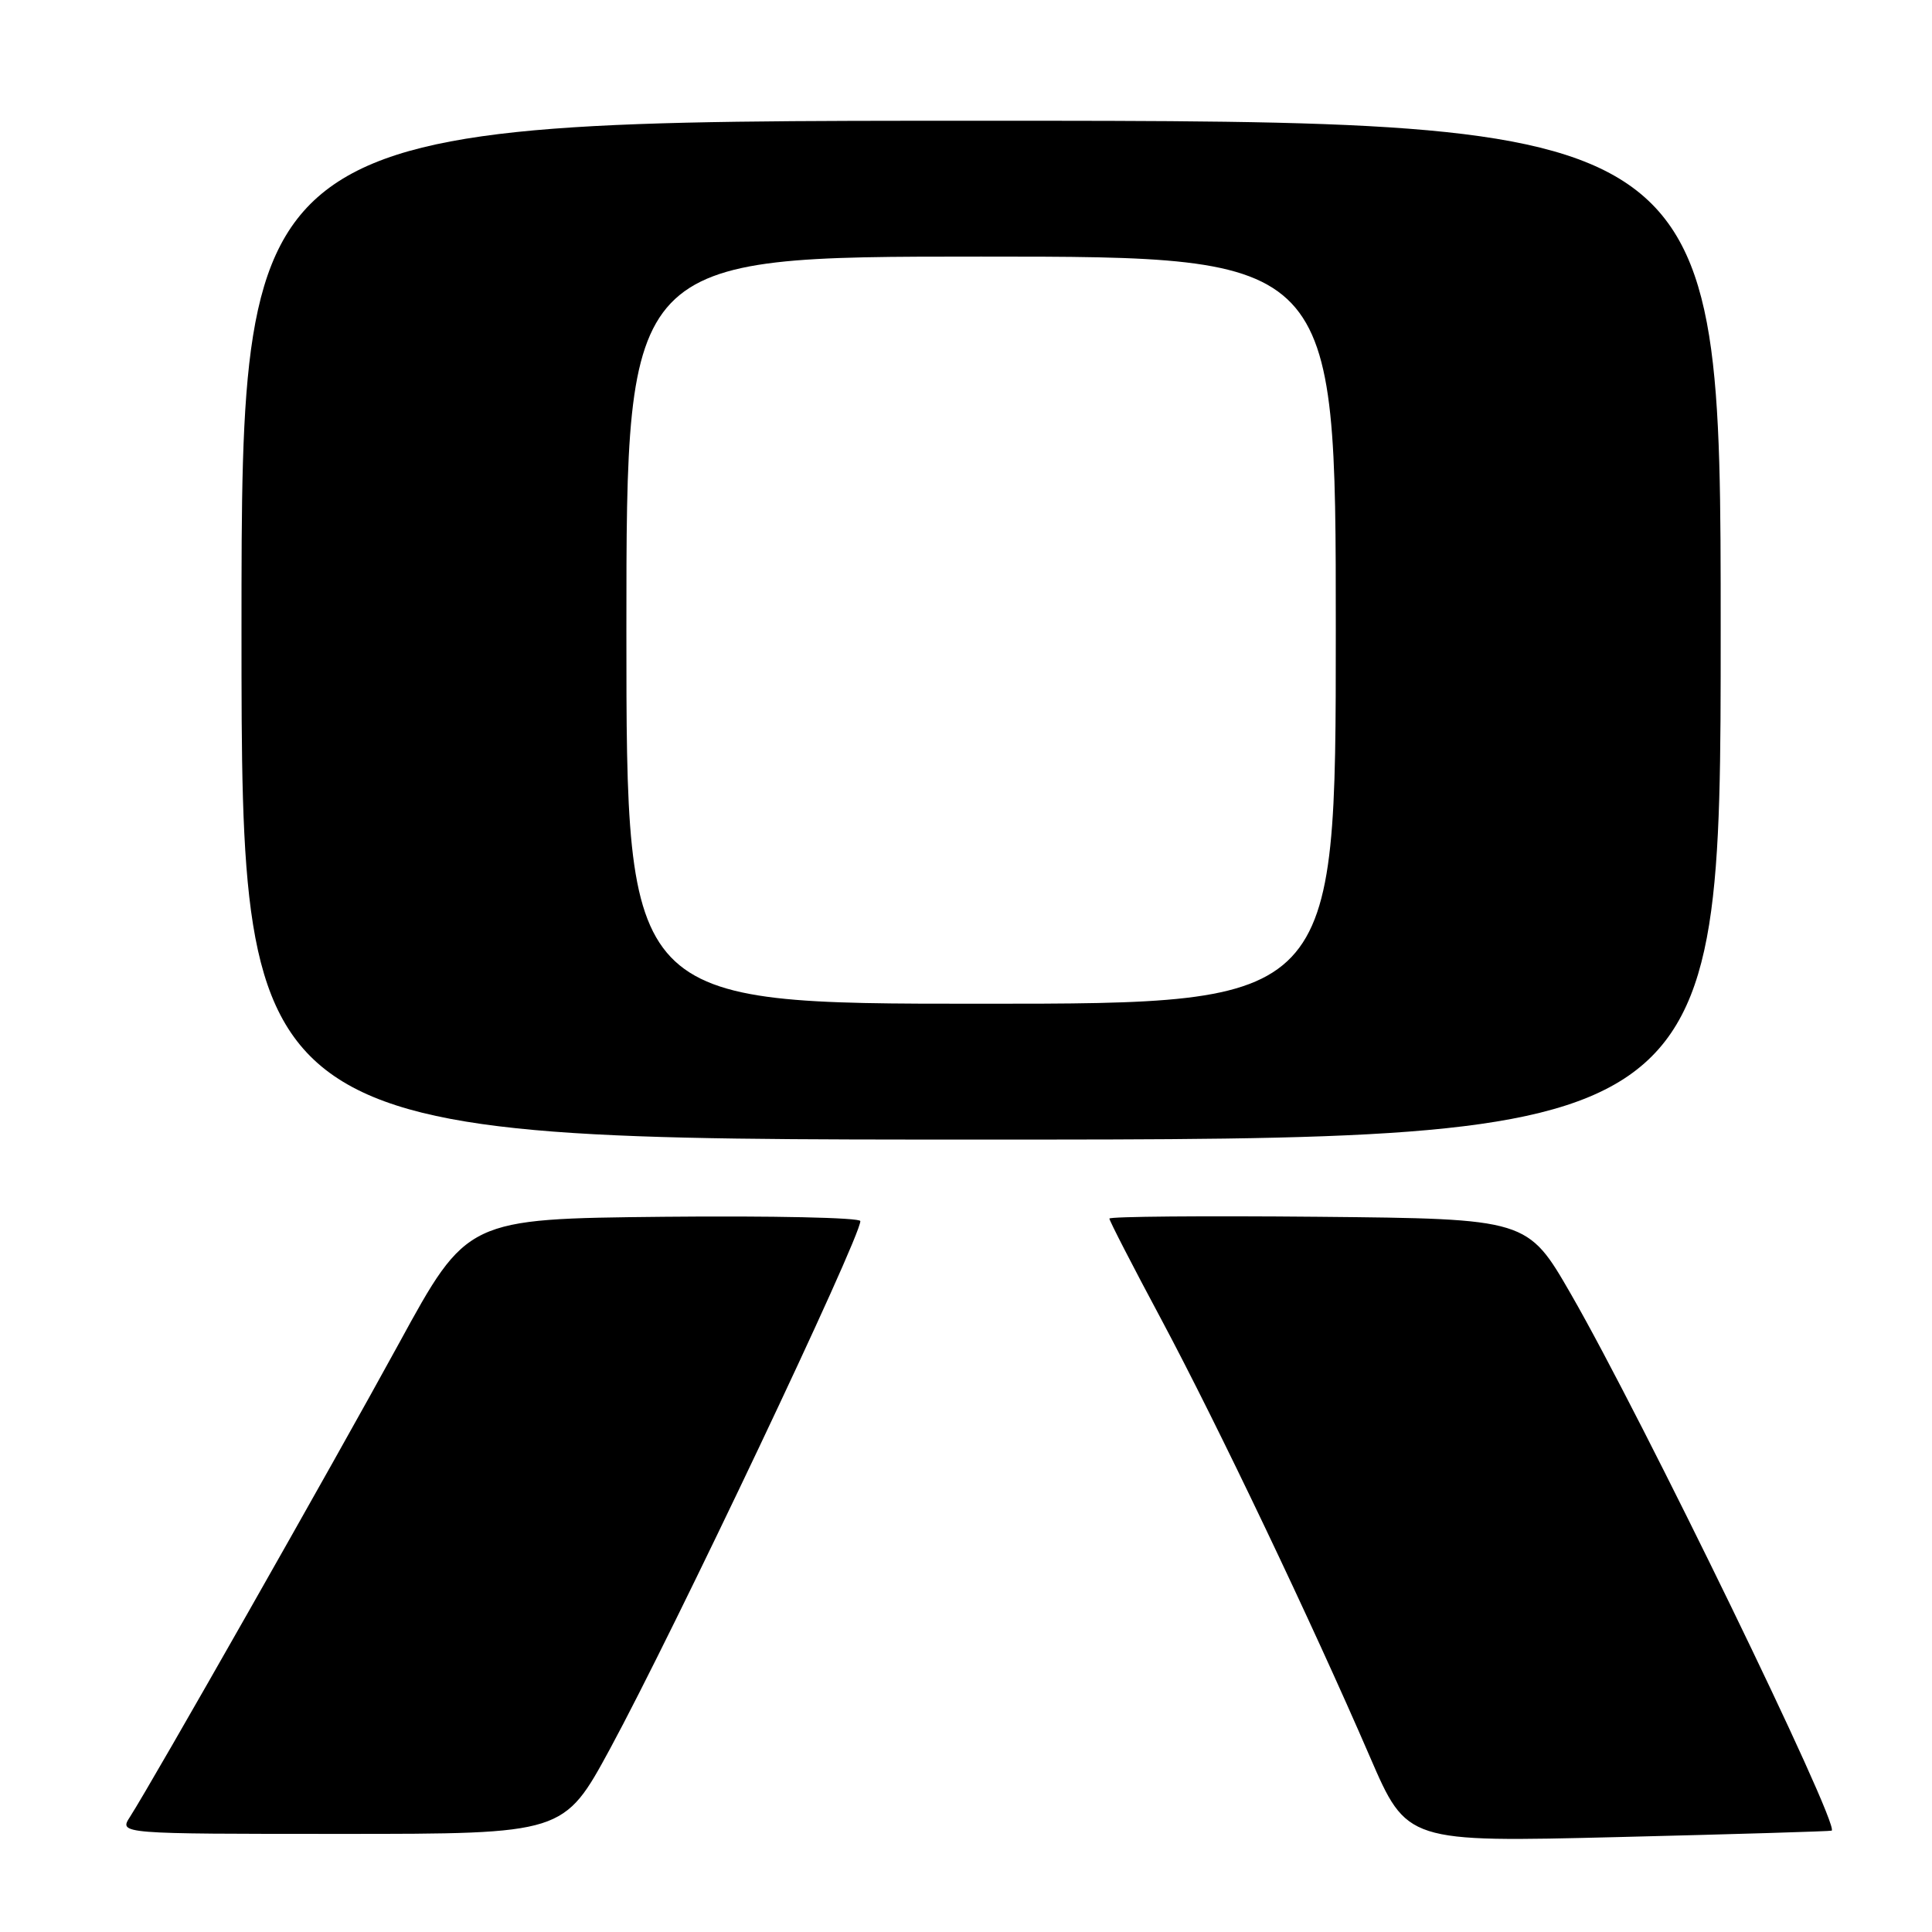 <?xml version="1.0" encoding="UTF-8" standalone="no"?>
<!DOCTYPE svg PUBLIC "-//W3C//DTD SVG 1.1//EN" "http://www.w3.org/Graphics/SVG/1.1/DTD/svg11.dtd" >
<svg xmlns="http://www.w3.org/2000/svg" xmlns:xlink="http://www.w3.org/1999/xlink" version="1.1" viewBox="0 0 256 256">
 <g >
 <path fill="currentColor"
d=" M 242.71 242.57 C 243.78 241.75 217.55 187.78 208.17 171.50 C 202.41 161.50 202.41 161.50 174.70 161.23 C 159.47 161.09 147.00 161.19 147.00 161.47 C 147.00 161.75 150.10 167.78 153.90 174.87 C 161.38 188.89 173.77 214.86 181.53 232.81 C 186.42 244.11 186.42 244.11 214.46 243.42 C 229.88 243.04 242.59 242.66 242.71 242.57 Z  M 80.82 231.75 C 89.33 216.05 114.00 164.05 114.00 161.80 C 114.00 161.34 102.27 161.09 87.94 161.23 C 61.88 161.50 61.88 161.50 52.87 178.00 C 44.20 193.87 20.21 236.10 17.22 240.75 C 15.77 243.00 15.77 243.00 45.24 243.00 C 74.71 243.00 74.71 243.00 80.82 231.75 Z  M 228.00 83.50 C 228.00 16.00 228.00 16.00 130.00 16.00 C 32.00 16.00 32.00 16.00 32.00 83.50 C 32.00 151.00 32.00 151.00 130.00 151.00 C 228.00 151.00 228.00 151.00 228.00 83.50 Z  M 83.00 83.50 C 83.00 34.00 83.00 34.00 130.00 34.00 C 177.00 34.00 177.00 34.00 177.00 83.50 C 177.00 133.00 177.00 133.00 130.00 133.00 C 83.00 133.00 83.00 133.00 83.00 83.50 Z "/>
</g>
</svg>